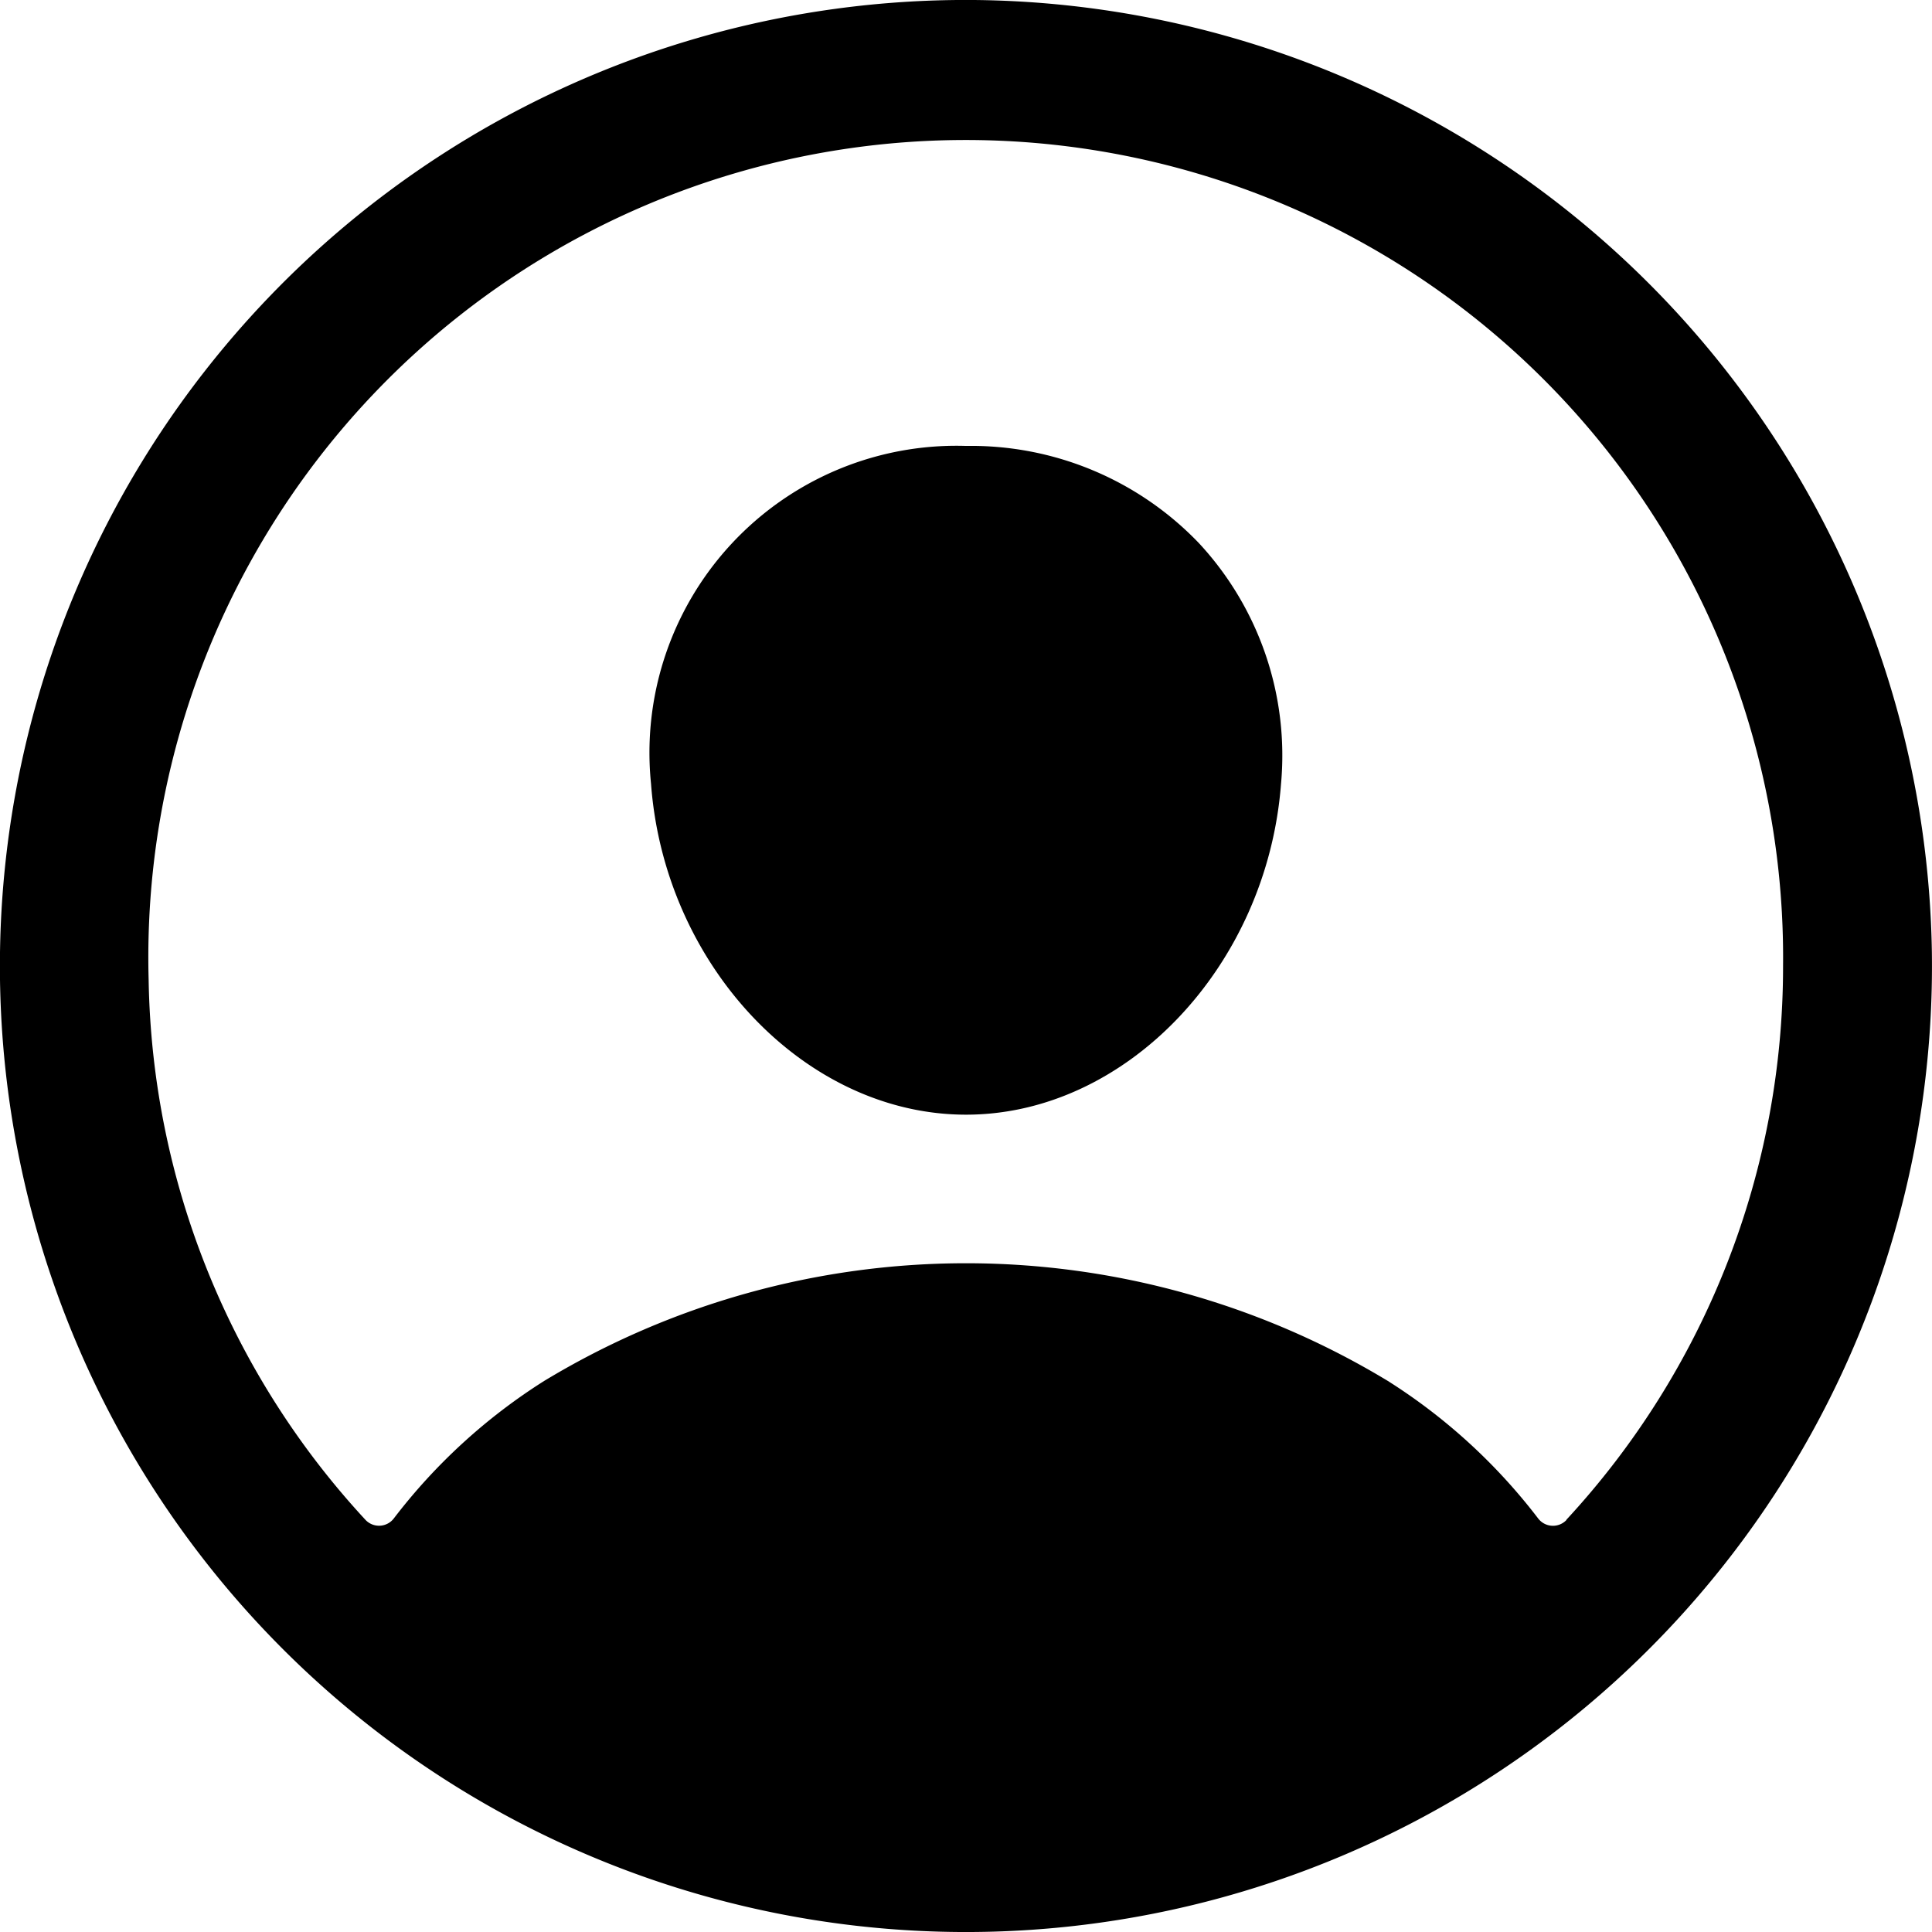 <svg xmlns="http://www.w3.org/2000/svg" width="32.507" height="32.508" viewBox="0 0 32.507 32.508">
  <g id="person-circle-outline" transform="translate(0 0)">
    <path id="Trazado_5406" data-name="Trazado 5406" d="M64.461,47.982A16.254,16.254,0,1,0,80.486,64.01,16.275,16.275,0,0,0,64.461,47.982ZM74.34,73.553a.313.313,0,0,1-.48-.025,9.71,9.71,0,0,0-2.528-2.312,13.71,13.71,0,0,0-14.195,0,9.708,9.708,0,0,0-2.528,2.311.313.313,0,0,1-.48.025,13.7,13.7,0,0,1-3.647-9.083,13.753,13.753,0,1,1,27.5-.234,13.7,13.7,0,0,1-3.647,9.318Z" transform="translate(-47.981 -47.981)"/>
    <path id="Trazado_5407" data-name="Trazado 5407" d="M193.324,144a5.164,5.164,0,0,0-5.3,5.685c.227,3.067,2.6,5.567,5.3,5.567s5.066-2.5,5.3-5.567a5.249,5.249,0,0,0-1.381-4.049A5.306,5.306,0,0,0,193.324,144Z" transform="translate(-177.07 -136.497)"/>
  </g>
</svg>
